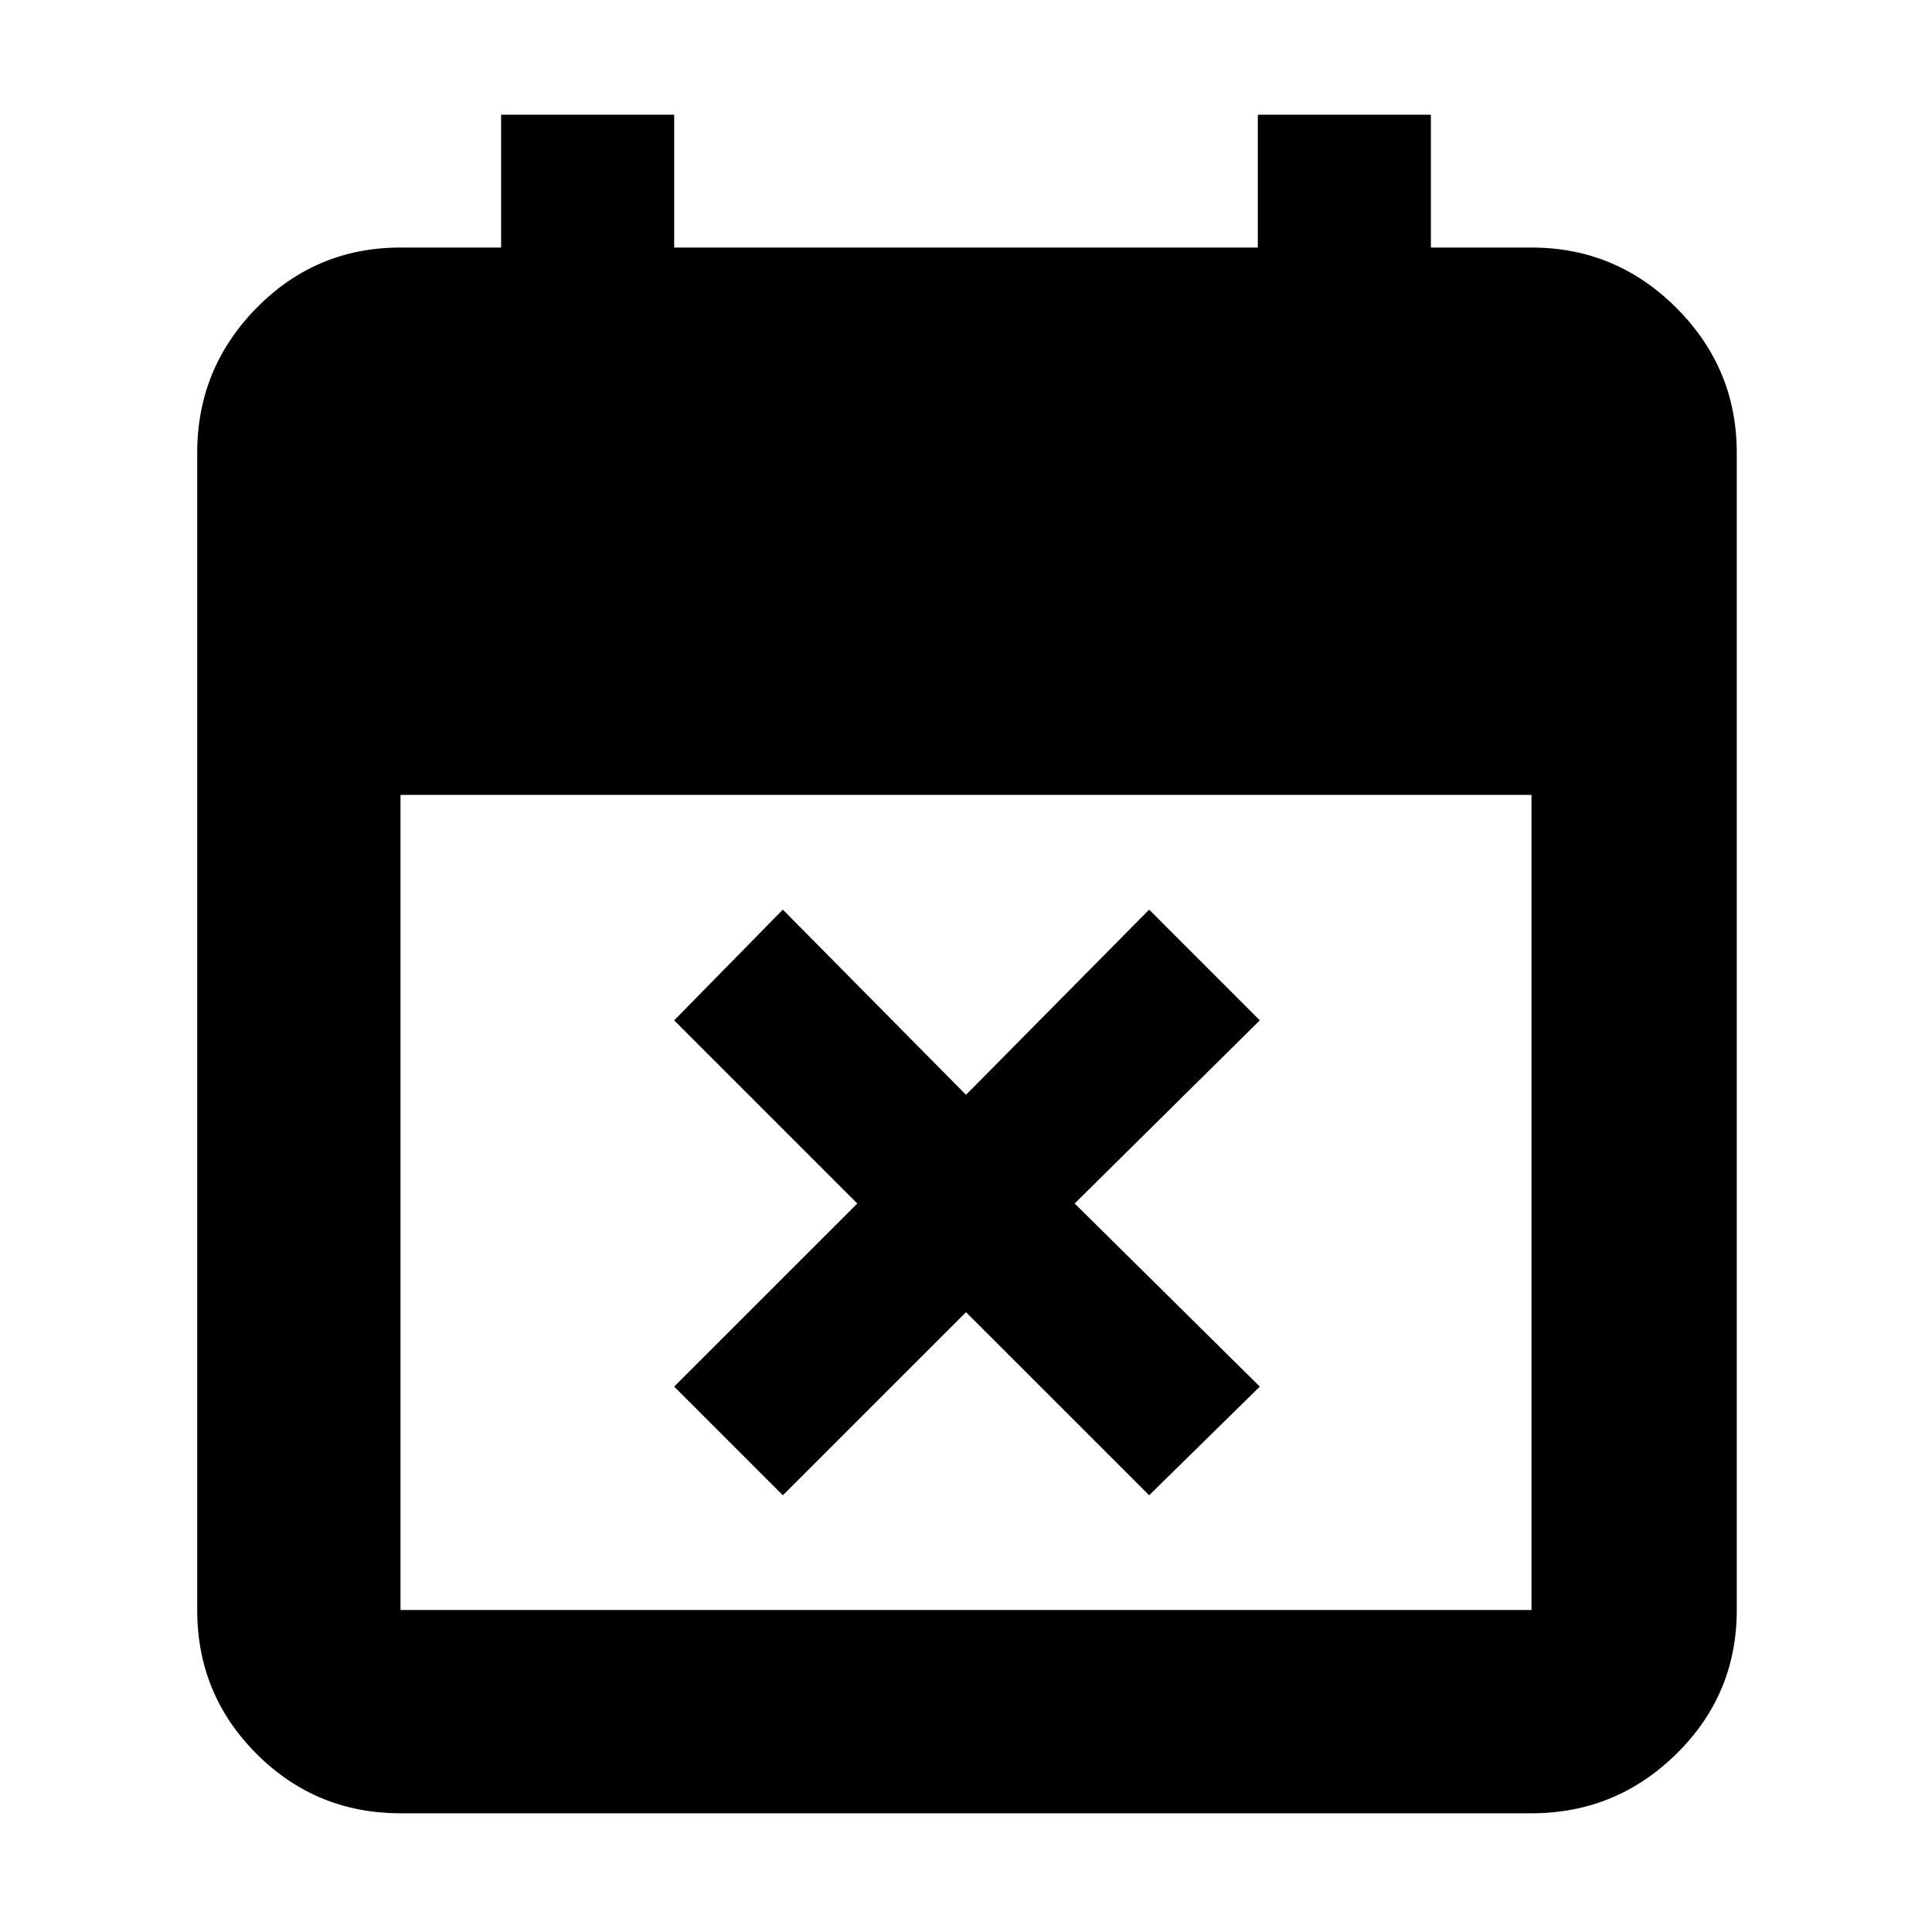 <svg xmlns="http://www.w3.org/2000/svg" height="40" width="40"><path d="m16.208 30.958-2.25-2.25 3.792-3.791-3.792-3.792 2.25-2.292L20 22.667l3.792-3.834 2.291 2.292-3.833 3.792 3.833 3.791-2.291 2.25L20 27.167Zm-7.916 6.584q-1.75 0-2.98-1.23-1.229-1.229-1.229-2.979V9.375q0-1.75 1.229-3 1.23-1.25 2.98-1.25h2.083v-2.75h3.583v2.75h12.084v-2.75h3.583v2.75h2.083q1.75 0 3 1.25t1.25 3v23.958q0 1.75-1.25 2.979-1.25 1.23-3 1.23Zm0-4.209h23.416V16.458H8.292v16.875Z"/></svg>